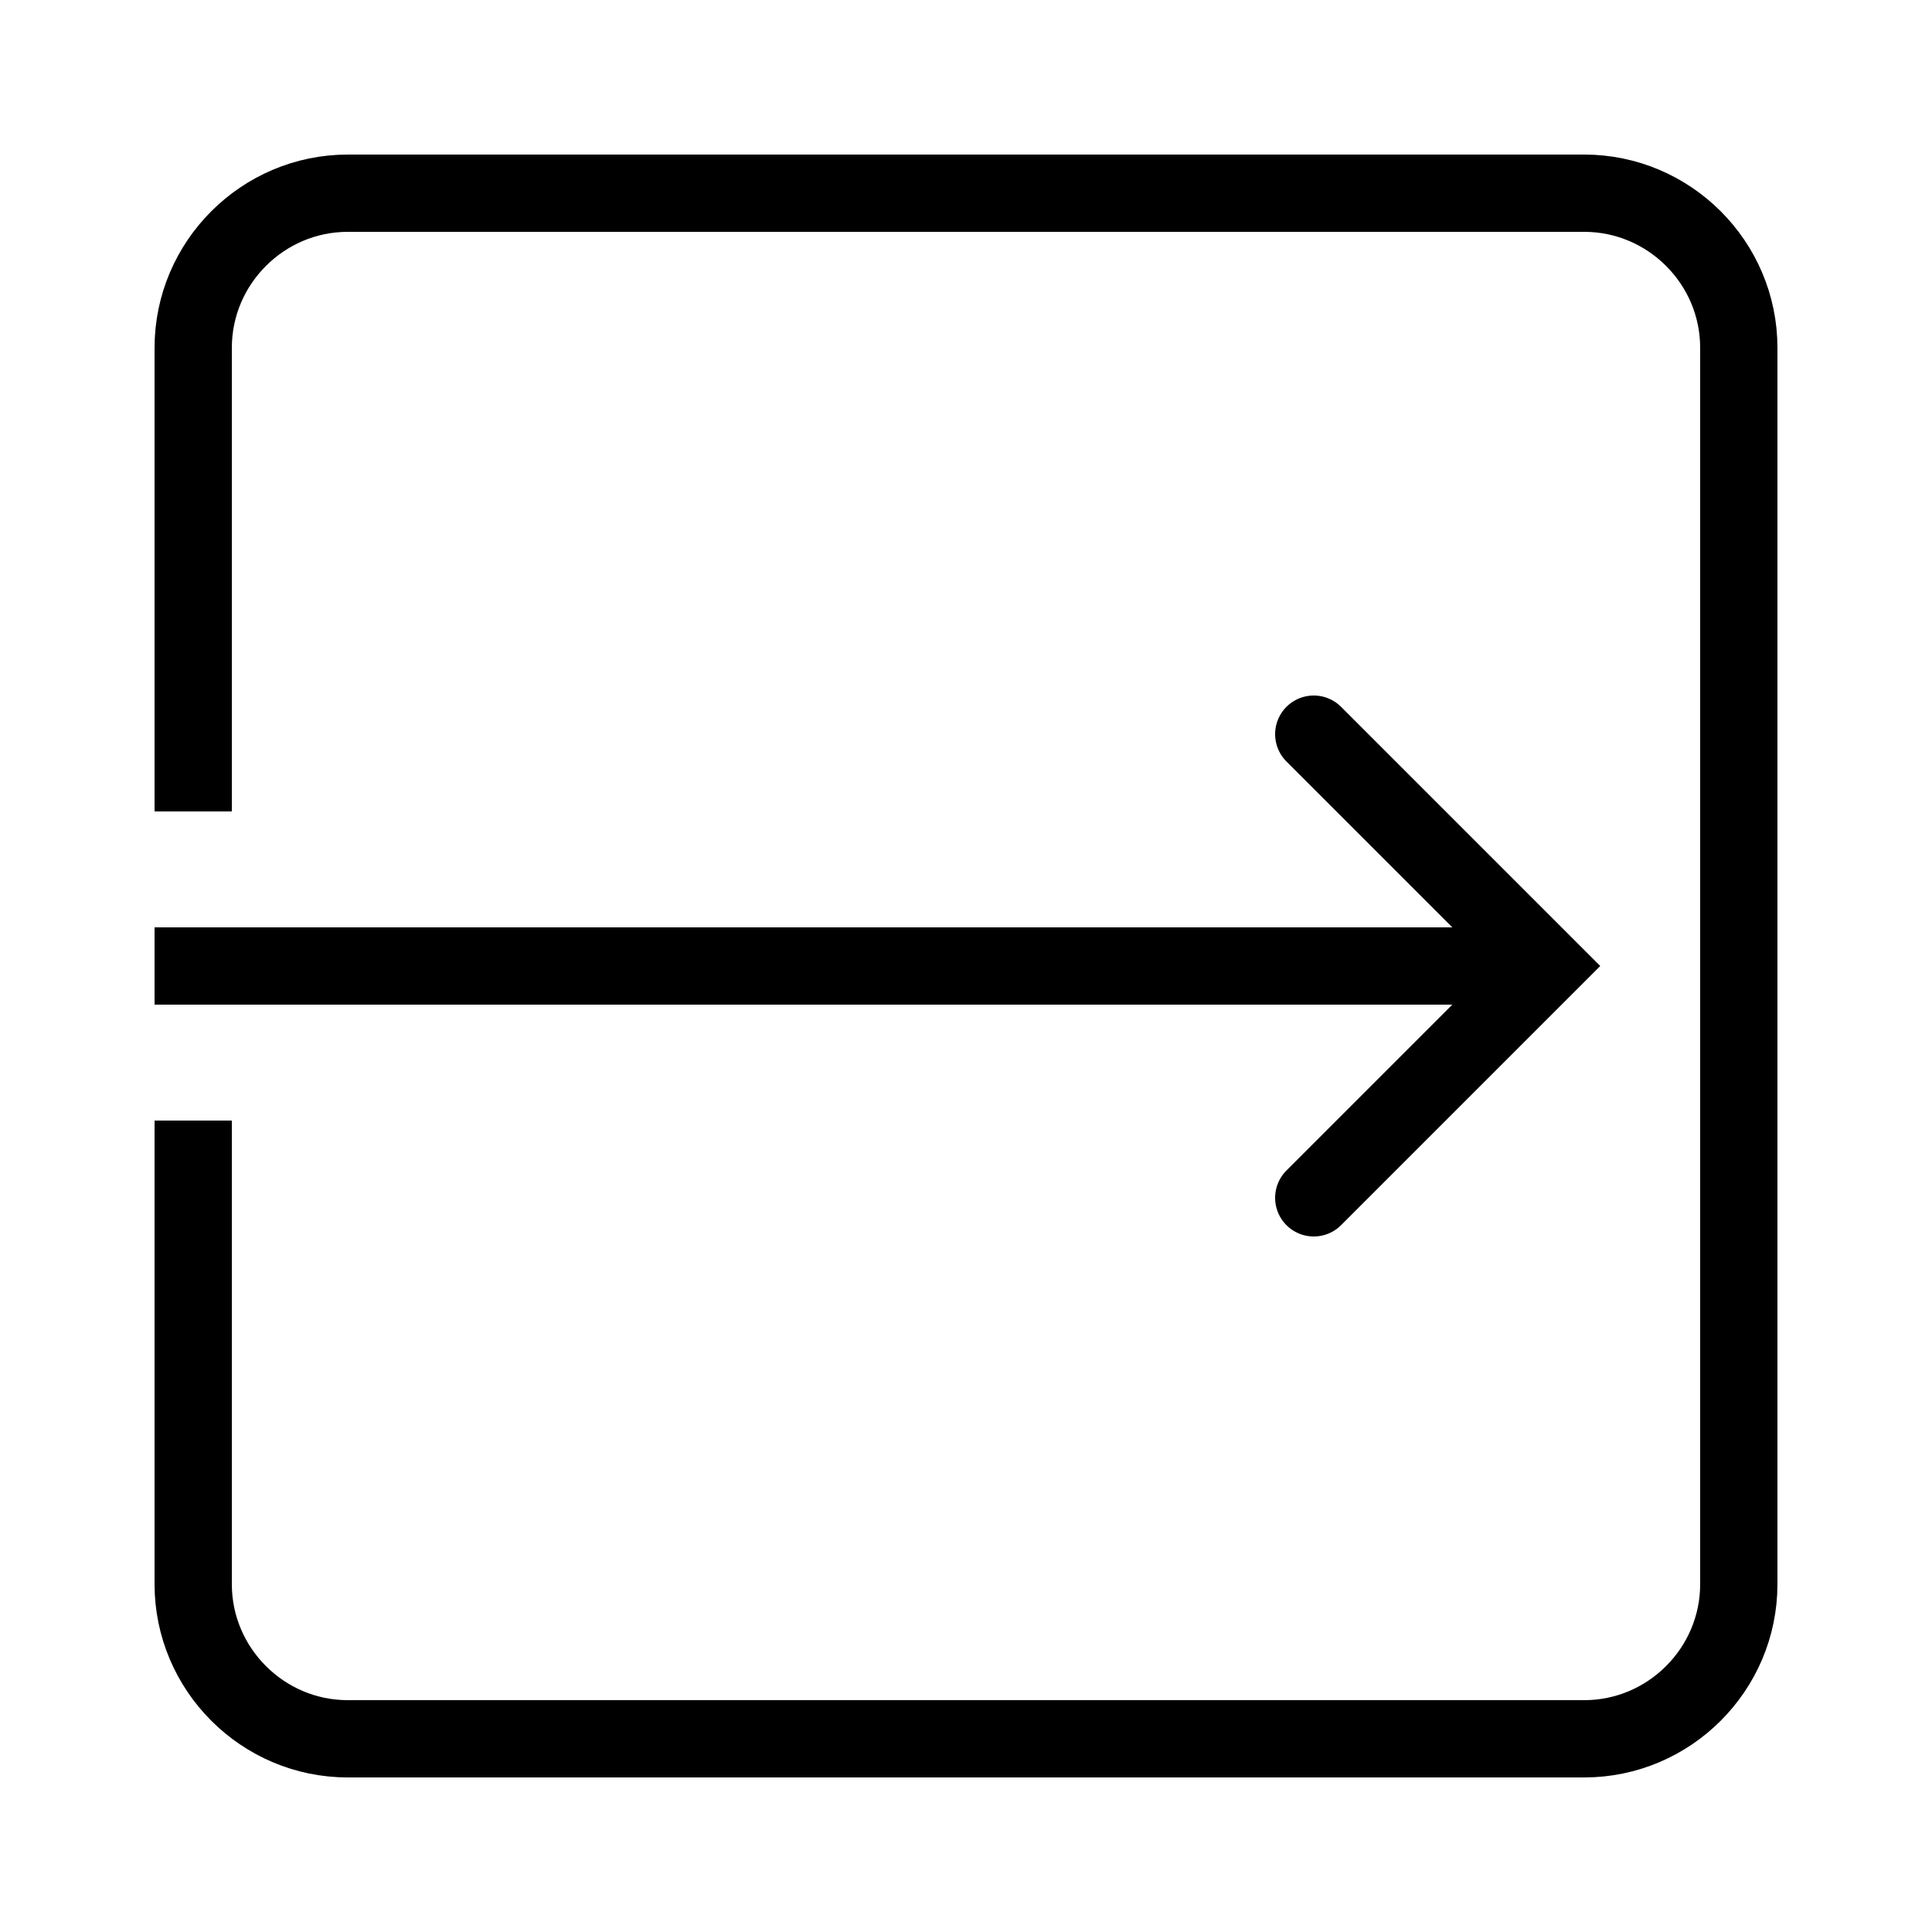 <?xml version="1.0" encoding="iso-8859-1"?><!-- Generator: Adobe Illustrator 21.1.0, SVG Export Plug-In . SVG Version: 6.00 Build 0)  --><svg xmlns="http://www.w3.org/2000/svg" xmlns:xlink="http://www.w3.org/1999/xlink" viewBox="0 0 50 50" width="500px" height="500px"><polyline style="fill:none;stroke:#000000;stroke-width:2;stroke-linecap:round;stroke-miterlimit:10;" points="34,19 40,25 34,31 "/><line style="fill:none;stroke:#000000;stroke-width:2;stroke-miterlimit:10;" x1="4" y1="25" x2="40" y2="25"/><path style="fill:none;stroke:#000000;stroke-width:2;stroke-miterlimit:10;" d="M5,21V9c0-2.2,1.8-4,4-4h32c2.2,0,4,1.8,4,4v32c0,2.2-1.8,4-4,4H9c-2.2,0-4-1.8-4-4V29"/></svg>